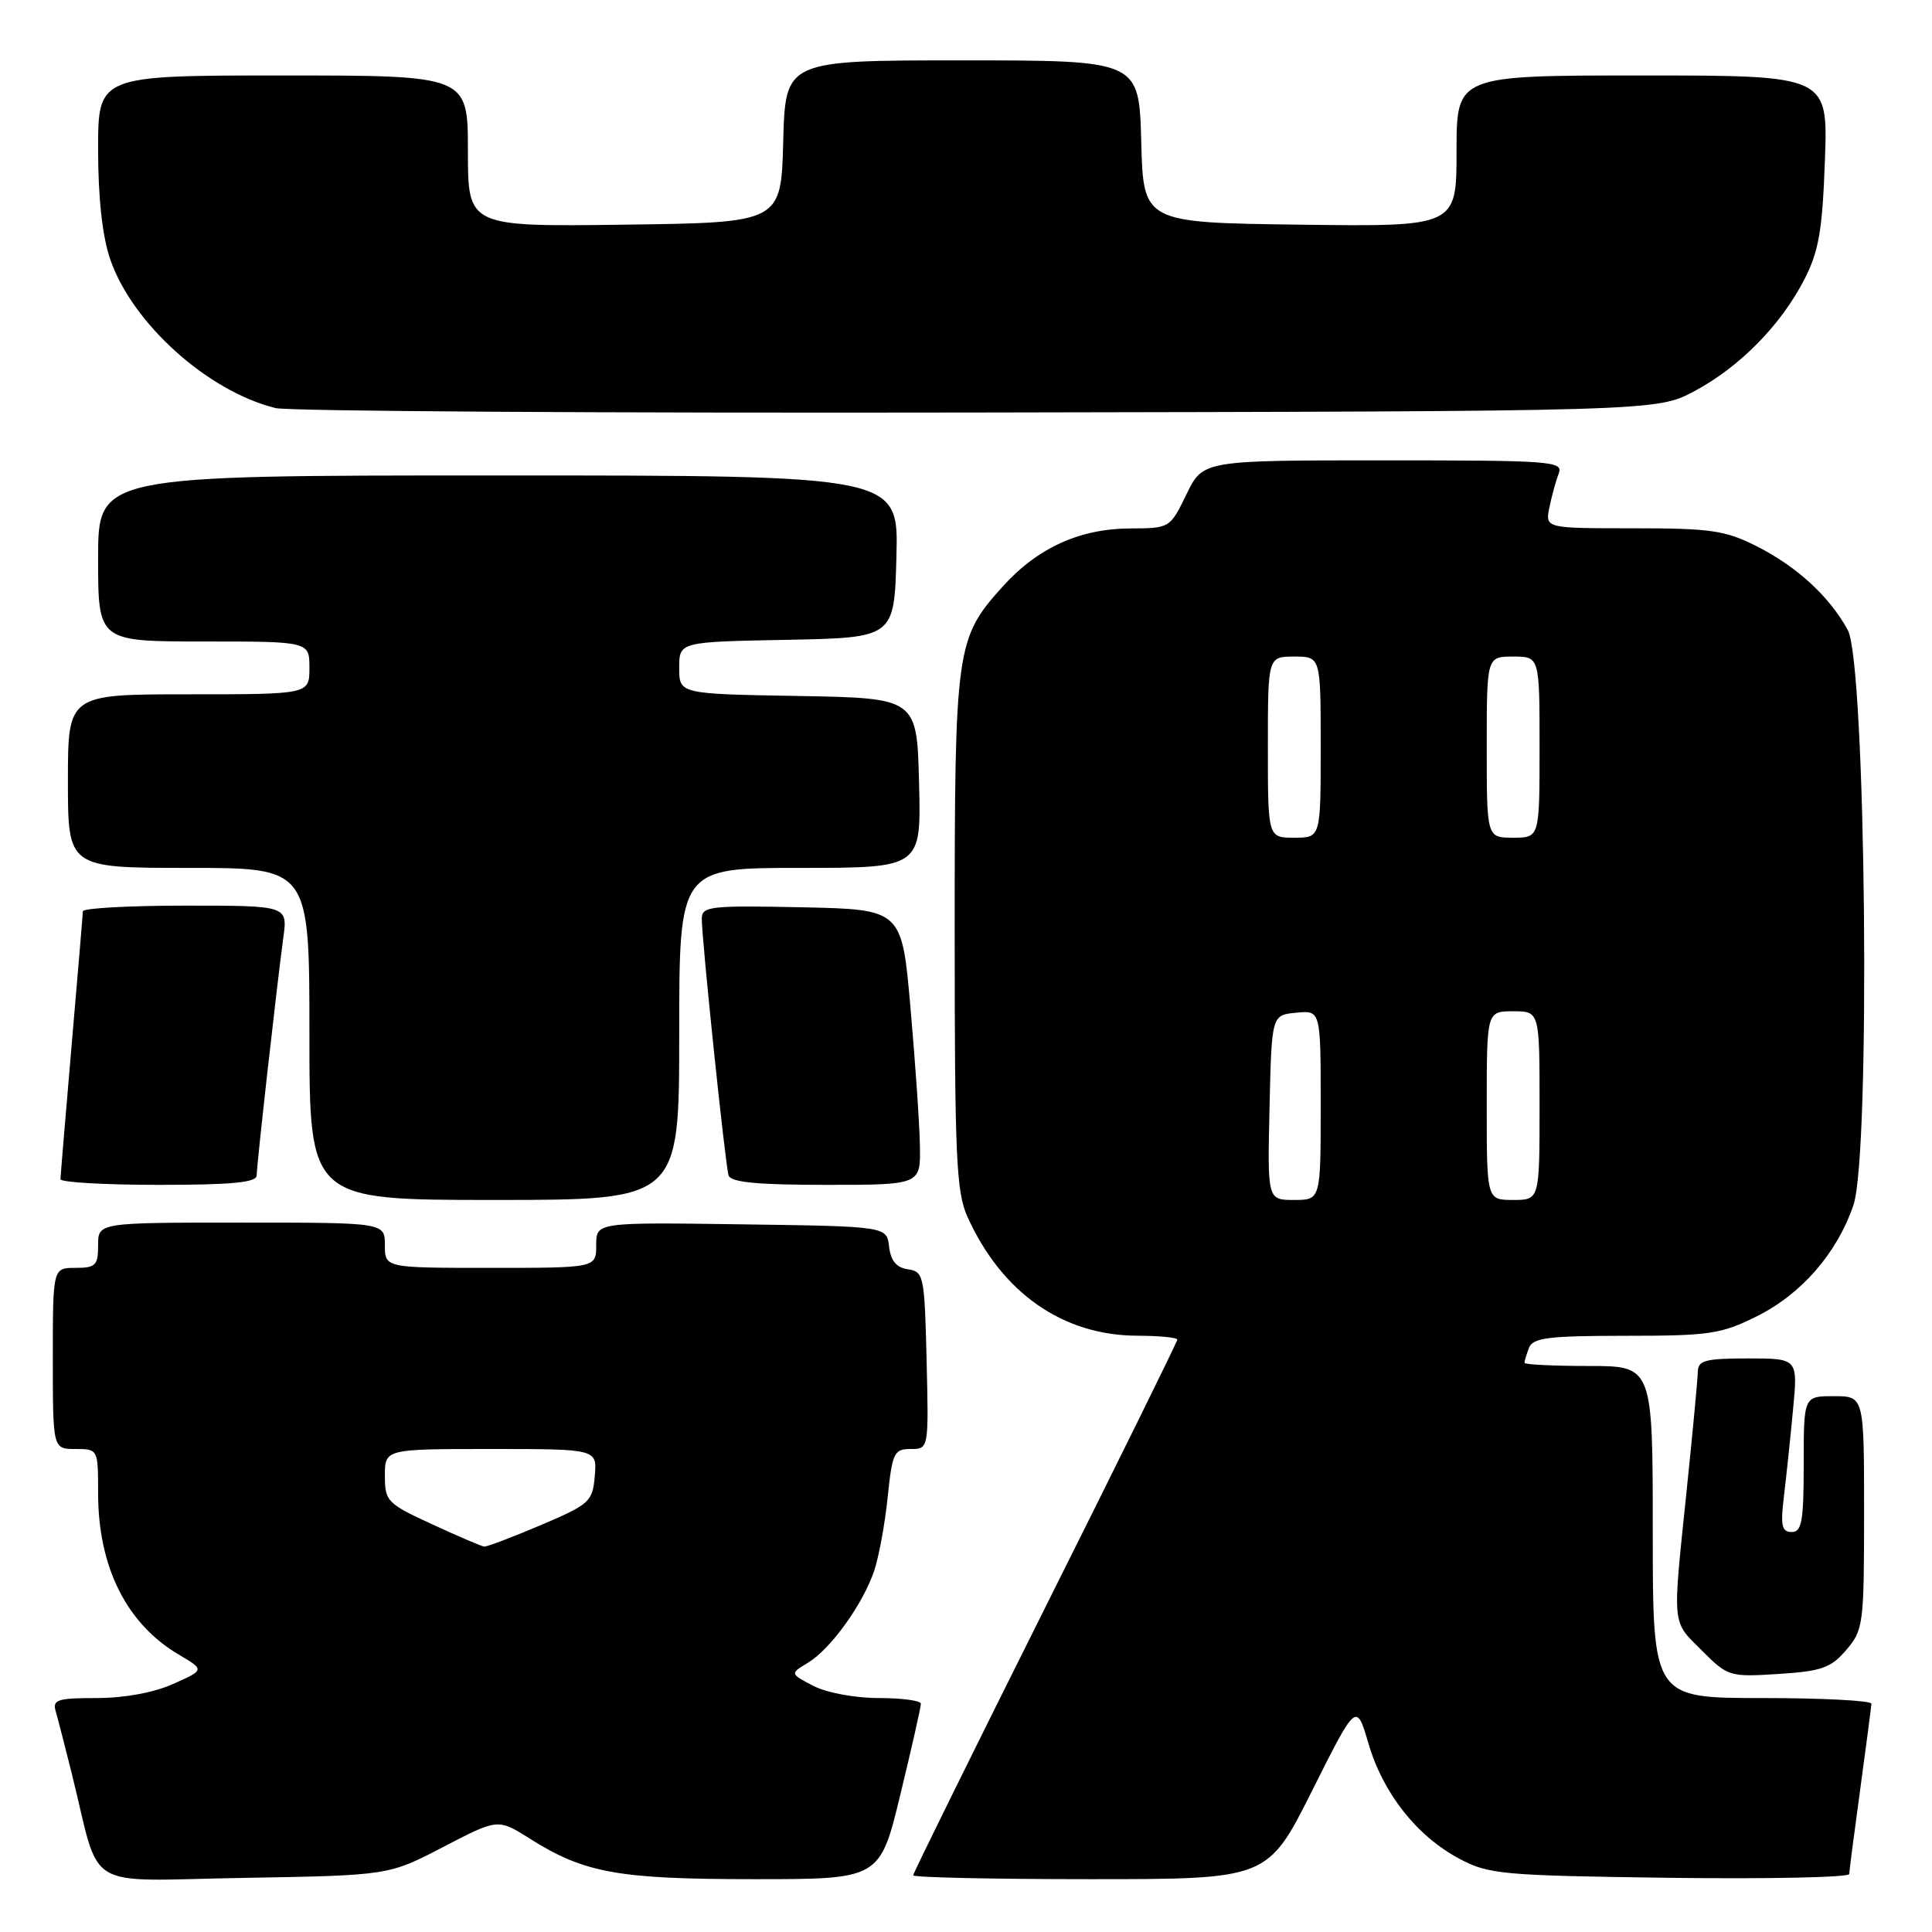 <?xml version="1.0" encoding="UTF-8" standalone="no"?>
<!DOCTYPE svg PUBLIC "-//W3C//DTD SVG 1.1//EN" "http://www.w3.org/Graphics/SVG/1.1/DTD/svg11.dtd" >
<svg xmlns="http://www.w3.org/2000/svg" xmlns:xlink="http://www.w3.org/1999/xlink" version="1.1" viewBox="0 0 256 256">
 <g >
 <path fill="currentColor"
d=" M 58.74 244.73 C 65.98 240.96 65.98 240.96 70.24 243.65 C 77.43 248.19 81.91 249.00 99.95 249.00 C 116.59 249.00 116.59 249.00 119.31 237.75 C 120.81 231.56 122.03 226.16 122.02 225.75 C 122.01 225.34 119.50 225.00 116.45 225.00 C 113.30 225.00 109.55 224.30 107.78 223.39 C 104.66 221.77 104.66 221.77 107.08 220.31 C 110.08 218.48 114.32 212.60 115.83 208.15 C 116.45 206.31 117.26 201.92 117.62 198.40 C 118.23 192.50 118.46 192.00 120.67 192.00 C 123.06 192.00 123.06 192.00 122.78 180.25 C 122.51 169.02 122.40 168.49 120.31 168.19 C 118.78 167.97 118.03 167.07 117.81 165.19 C 117.50 162.50 117.50 162.50 98.25 162.23 C 79.00 161.96 79.00 161.96 79.00 164.98 C 79.00 168.00 79.00 168.00 65.00 168.00 C 51.00 168.00 51.00 168.00 51.00 165.00 C 51.00 162.00 51.00 162.00 32.00 162.00 C 13.00 162.00 13.00 162.00 13.00 165.00 C 13.00 167.67 12.67 168.00 10.00 168.00 C 7.00 168.00 7.00 168.00 7.00 180.00 C 7.00 192.00 7.00 192.00 10.00 192.00 C 12.99 192.00 13.00 192.02 13.00 197.85 C 13.00 207.63 16.76 215.16 23.70 219.25 C 27.12 221.27 27.12 221.27 22.95 223.13 C 20.39 224.28 16.48 225.00 12.82 225.00 C 7.62 225.00 6.93 225.22 7.38 226.75 C 7.66 227.71 8.62 231.43 9.51 235.00 C 13.46 250.91 10.63 249.19 32.31 248.83 C 51.50 248.50 51.50 248.50 58.74 244.73 Z  M 173.86 237.28 C 179.73 225.57 179.73 225.57 181.33 231.03 C 183.26 237.61 187.71 243.27 193.35 246.28 C 197.25 248.36 198.95 248.52 221.25 248.82 C 234.31 248.99 245.01 248.76 245.03 248.32 C 245.05 247.87 245.71 242.78 246.50 237.00 C 247.29 231.22 247.95 226.16 247.97 225.75 C 247.99 225.34 241.47 225.00 233.50 225.00 C 219.00 225.00 219.00 225.00 219.00 203.00 C 219.00 181.00 219.00 181.00 210.50 181.00 C 205.82 181.00 202.00 180.81 202.00 180.58 C 202.00 180.35 202.27 179.45 202.61 178.58 C 203.11 177.26 205.21 177.00 215.41 177.00 C 226.52 177.00 228.07 176.77 232.78 174.42 C 238.72 171.46 243.42 166.05 245.59 159.68 C 247.89 152.93 247.25 87.88 244.84 83.48 C 242.40 79.03 238.13 75.10 232.79 72.39 C 228.61 70.28 226.72 70.00 216.41 70.00 C 204.75 70.00 204.75 70.00 205.30 67.25 C 205.61 65.74 206.16 63.71 206.54 62.75 C 207.17 61.11 205.67 61.00 183.31 61.00 C 159.40 61.00 159.40 61.00 157.21 65.50 C 155.04 69.98 155.00 70.00 149.76 70.02 C 143.07 70.05 137.49 72.59 132.87 77.71 C 126.66 84.60 126.50 85.74 126.50 123.50 C 126.50 153.35 126.71 157.96 128.20 161.25 C 132.77 171.34 140.84 176.97 150.75 176.99 C 153.64 177.00 156.00 177.23 156.00 177.51 C 156.00 177.78 148.12 193.76 138.50 213.00 C 128.88 232.24 121.00 248.22 121.00 248.49 C 121.00 248.77 131.57 249.00 144.49 249.00 C 167.98 249.00 167.98 249.00 173.86 237.28 Z  M 244.63 218.64 C 246.90 216.00 247.00 215.24 247.00 200.44 C 247.00 185.00 247.00 185.00 243.00 185.00 C 239.00 185.00 239.00 185.00 239.00 194.00 C 239.00 201.57 238.75 203.00 237.41 203.00 C 236.09 203.00 235.91 202.17 236.38 198.25 C 236.70 195.64 237.24 190.46 237.59 186.75 C 238.23 180.00 238.23 180.00 231.62 180.00 C 225.99 180.00 225.00 180.26 224.97 181.75 C 224.95 182.71 224.29 189.80 223.49 197.50 C 221.59 215.83 221.48 214.68 225.52 218.72 C 228.95 222.15 229.18 222.22 235.65 221.81 C 241.36 221.45 242.60 221.01 244.63 218.64 Z  M 90.00 137.00 C 90.00 115.00 90.00 115.00 106.03 115.00 C 122.07 115.00 122.07 115.00 121.78 103.75 C 121.50 92.50 121.50 92.50 105.75 92.22 C 90.00 91.95 90.00 91.95 90.00 88.50 C 90.00 85.05 90.00 85.05 104.25 84.78 C 118.50 84.50 118.50 84.50 118.78 73.75 C 119.07 63.00 119.07 63.00 66.03 63.00 C 13.00 63.00 13.00 63.00 13.00 74.00 C 13.00 85.00 13.00 85.00 27.00 85.00 C 41.00 85.00 41.00 85.00 41.00 88.50 C 41.00 92.00 41.00 92.00 25.00 92.00 C 9.00 92.00 9.00 92.00 9.00 103.50 C 9.00 115.00 9.00 115.00 25.00 115.00 C 41.00 115.00 41.00 115.00 41.00 137.00 C 41.00 159.00 41.00 159.00 65.50 159.00 C 90.00 159.00 90.00 159.00 90.00 137.00 Z  M 34.01 155.75 C 34.02 154.30 36.69 130.54 37.54 124.25 C 38.12 120.00 38.12 120.00 24.56 120.00 C 17.10 120.00 10.99 120.34 10.98 120.75 C 10.97 121.16 10.30 129.15 9.49 138.50 C 8.69 147.85 8.02 155.84 8.01 156.25 C 8.01 156.66 13.85 157.00 21.00 157.00 C 30.73 157.00 34.00 156.69 34.01 155.75 Z  M 121.89 151.75 C 121.84 148.86 121.27 140.65 120.64 133.50 C 119.50 120.50 119.50 120.50 106.25 120.22 C 94.11 119.97 93.00 120.09 92.99 121.72 C 92.98 124.48 96.10 154.34 96.54 155.75 C 96.83 156.66 100.32 157.00 109.47 157.00 C 122.00 157.00 122.00 157.00 121.89 151.75 Z  M 224.50 51.84 C 230.52 48.63 235.97 43.09 239.10 37.00 C 241.00 33.29 241.48 30.53 241.81 21.25 C 242.22 10.00 242.22 10.00 217.61 10.00 C 193.00 10.00 193.00 10.00 193.00 20.02 C 193.00 30.04 193.00 30.04 172.25 29.77 C 151.50 29.50 151.50 29.50 151.22 18.75 C 150.93 8.00 150.93 8.00 127.50 8.00 C 104.07 8.00 104.07 8.00 103.78 18.75 C 103.50 29.50 103.50 29.50 82.75 29.77 C 62.00 30.04 62.00 30.04 62.00 20.02 C 62.00 10.00 62.00 10.00 37.50 10.00 C 13.00 10.00 13.00 10.00 13.00 19.82 C 13.00 26.18 13.56 31.29 14.59 34.32 C 17.49 42.82 27.48 51.83 36.50 54.07 C 38.15 54.49 80.00 54.75 129.50 54.66 C 219.50 54.50 219.50 54.50 224.50 51.84 Z  M 57.25 201.97 C 51.30 199.23 51.00 198.92 51.00 195.55 C 51.00 192.00 51.00 192.00 65.06 192.00 C 79.12 192.00 79.12 192.00 78.81 195.59 C 78.52 198.98 78.15 199.32 71.65 202.09 C 67.88 203.69 64.51 204.97 64.15 204.93 C 63.79 204.89 60.69 203.56 57.25 201.97 Z  M 168.22 146.75 C 168.50 134.50 168.50 134.50 171.75 134.19 C 175.00 133.87 175.00 133.87 175.00 146.44 C 175.00 159.00 175.00 159.00 171.47 159.00 C 167.94 159.00 167.94 159.00 168.22 146.75 Z  M 197.00 146.50 C 197.00 134.00 197.00 134.00 200.50 134.00 C 204.00 134.00 204.00 134.00 204.00 146.50 C 204.00 159.00 204.00 159.00 200.50 159.00 C 197.00 159.00 197.00 159.00 197.00 146.50 Z  M 168.00 99.00 C 168.00 87.00 168.00 87.00 171.50 87.00 C 175.00 87.00 175.00 87.00 175.00 99.00 C 175.00 111.00 175.00 111.00 171.50 111.00 C 168.00 111.00 168.00 111.00 168.00 99.00 Z  M 197.00 99.00 C 197.00 87.00 197.00 87.00 200.50 87.00 C 204.00 87.00 204.00 87.00 204.00 99.00 C 204.00 111.00 204.00 111.00 200.50 111.00 C 197.00 111.00 197.00 111.00 197.00 99.00 Z "/>
</g>
</svg>